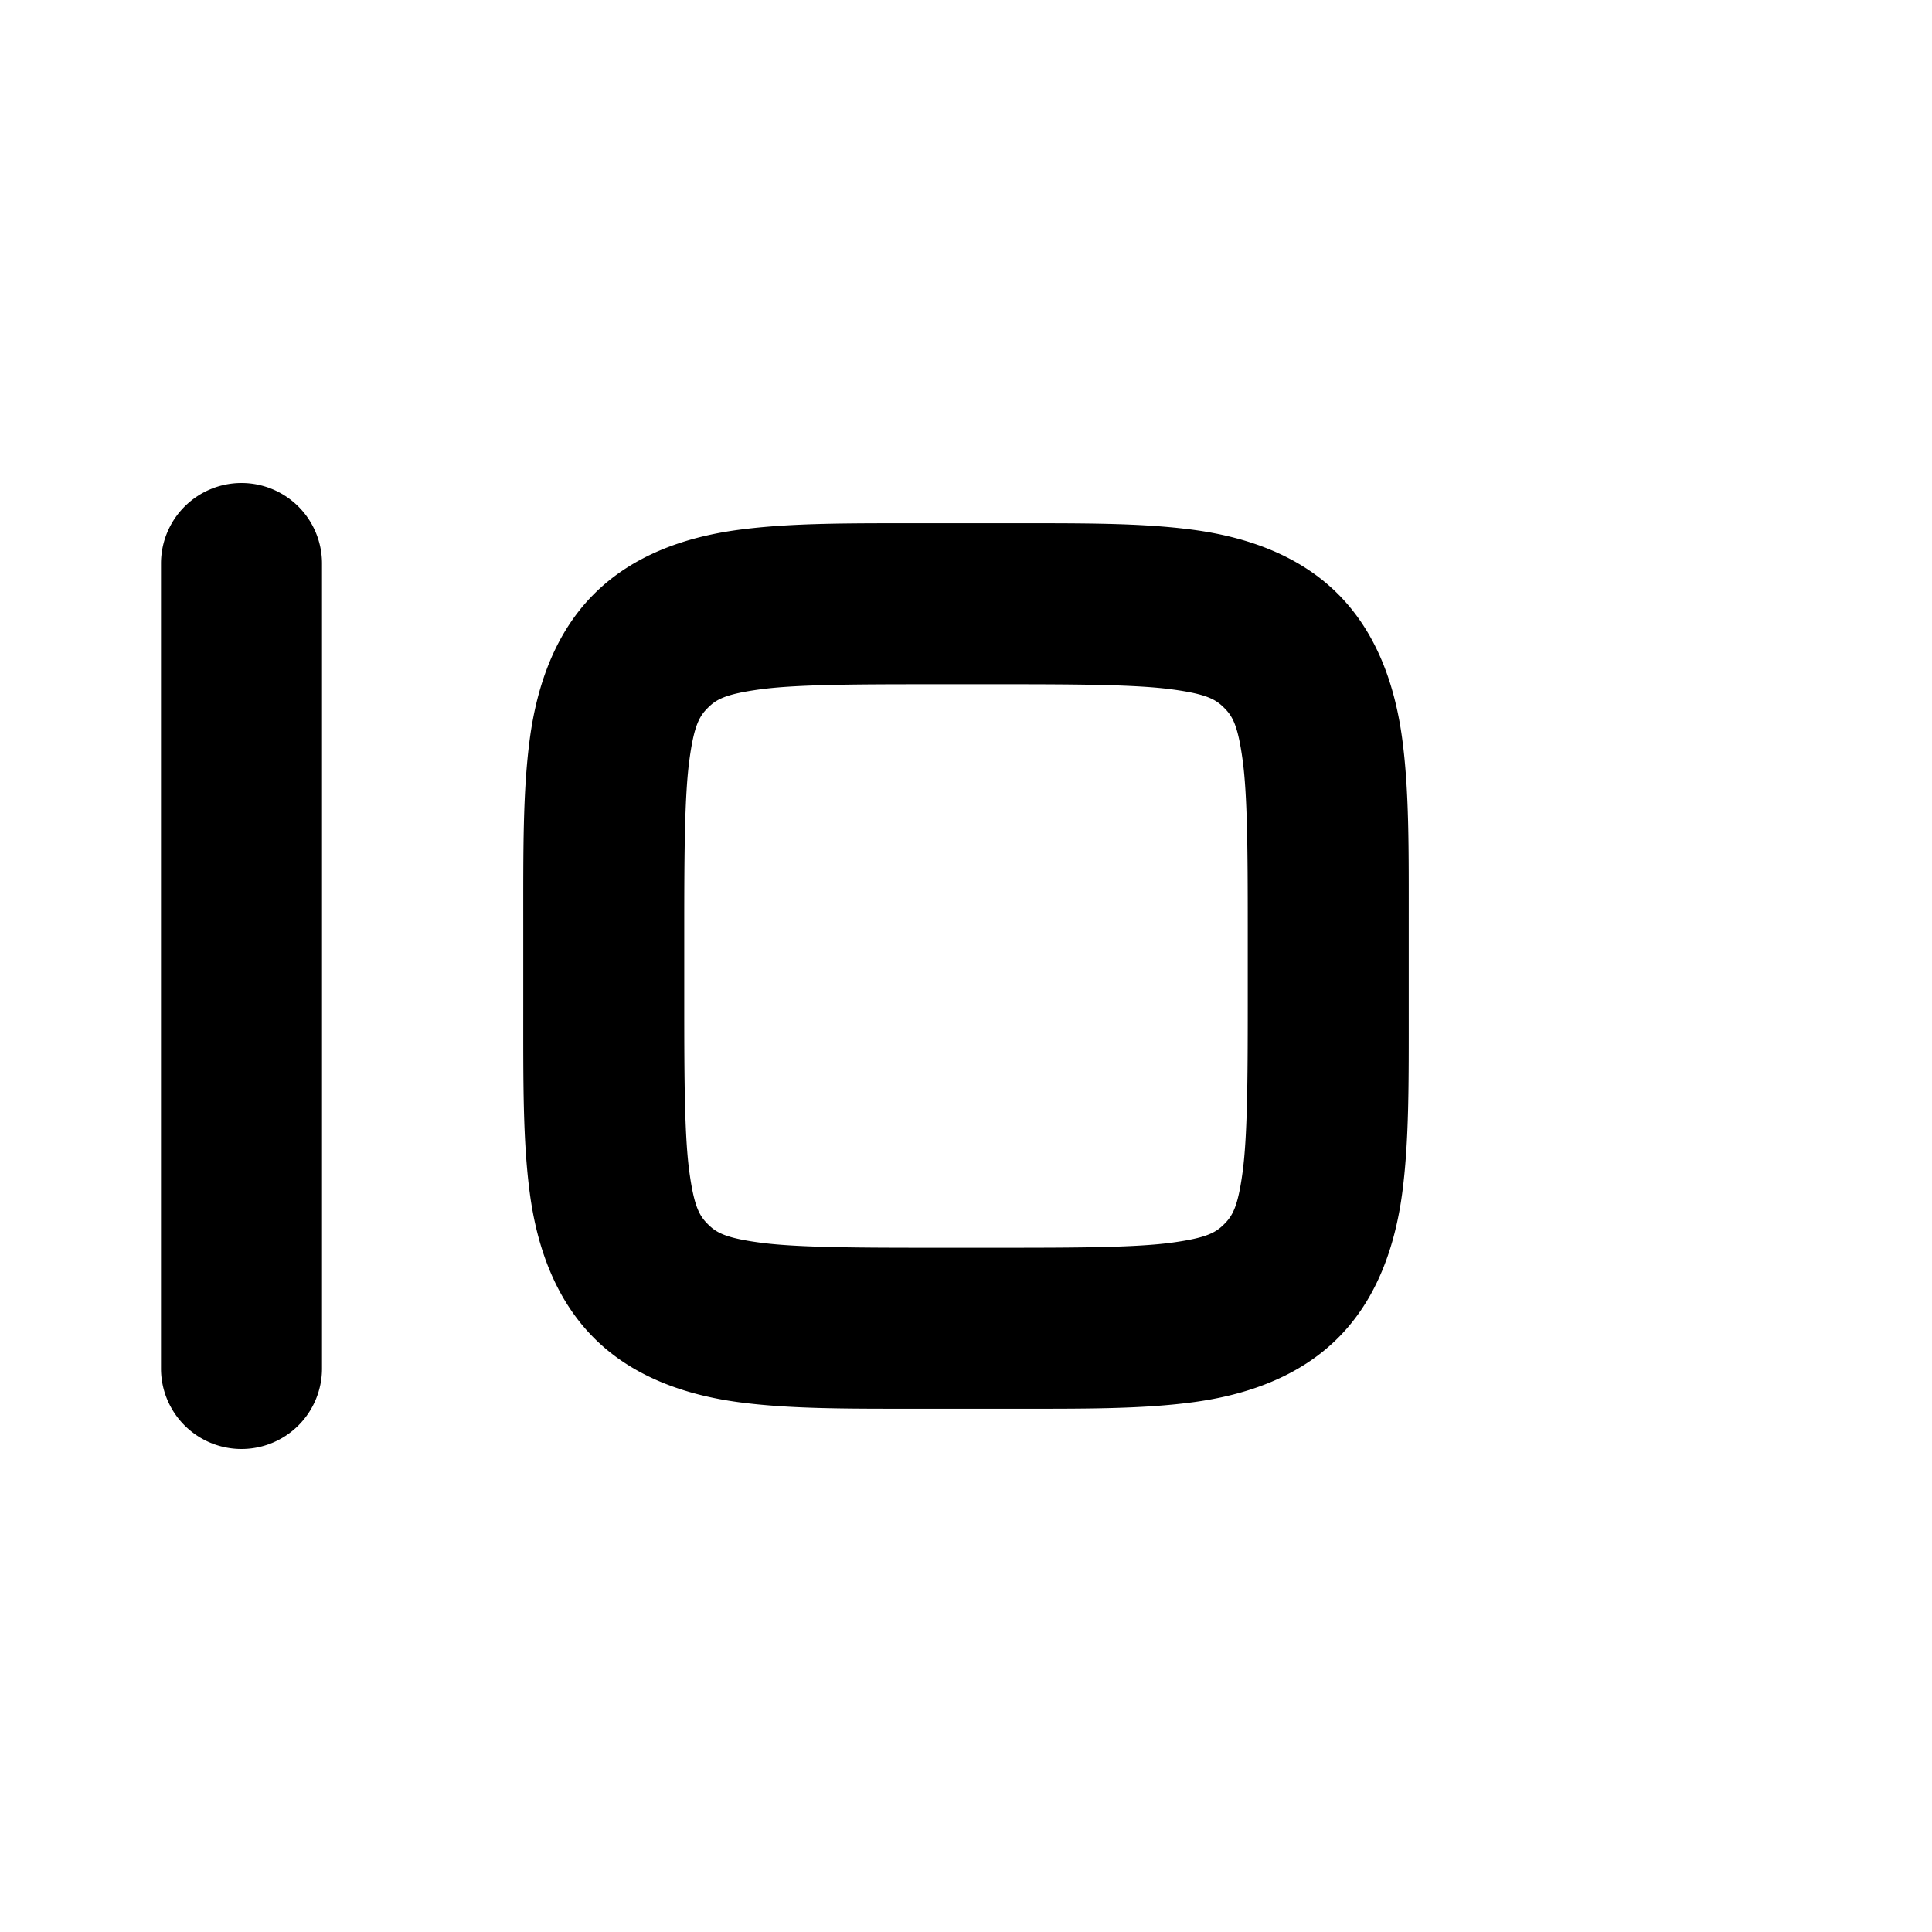 <svg xmlns="http://www.w3.org/2000/svg" viewBox="0 0 24 24"><path d="M3 6a1 1 0 0 0-1 1v10a1 1 0 0 0 1 1 1 1 0 0 0 1-1V7a1 1 0 0 0-1-1m8.5.5c-.943 0-1.67-.006-2.328.082s-1.31.314-1.793.797c-.483.482-.708 1.135-.797 1.793-.088.658-.082 1.385-.082 2.328v1c0 .943-.006 1.67.082 2.328s.314 1.31.797 1.793c.482.483 1.135.708 1.793.797.658.088 1.385.082 2.328.082h1c.943 0 1.67.007 2.328-.082s1.31-.314 1.793-.797c.483-.482.708-1.135.797-1.793.088-.658.082-1.385.082-2.328v-1c0-.943.007-1.67-.082-2.328s-.314-1.31-.797-1.793c-.482-.483-1.135-.708-1.793-.797-.658-.088-1.385-.082-2.328-.082Zm0 2h1c.943 0 1.63.006 2.06.064.432.058.543.125.647.229s.17.215.229.646.064 1.118.064 2.061v1c0 .943-.006 1.63-.064 2.06-.058.432-.125.543-.229.647s-.215.17-.646.229-1.118.064-2.061.064h-1c-.943 0-1.63-.006-2.06-.064-.432-.058-.543-.125-.647-.229s-.17-.215-.229-.646S8.5 13.443 8.5 12.5v-1c0-.943.006-1.63.064-2.06.058-.432.125-.543.229-.647s.215-.17.646-.229S10.557 8.5 11.5 8.5"/></svg>